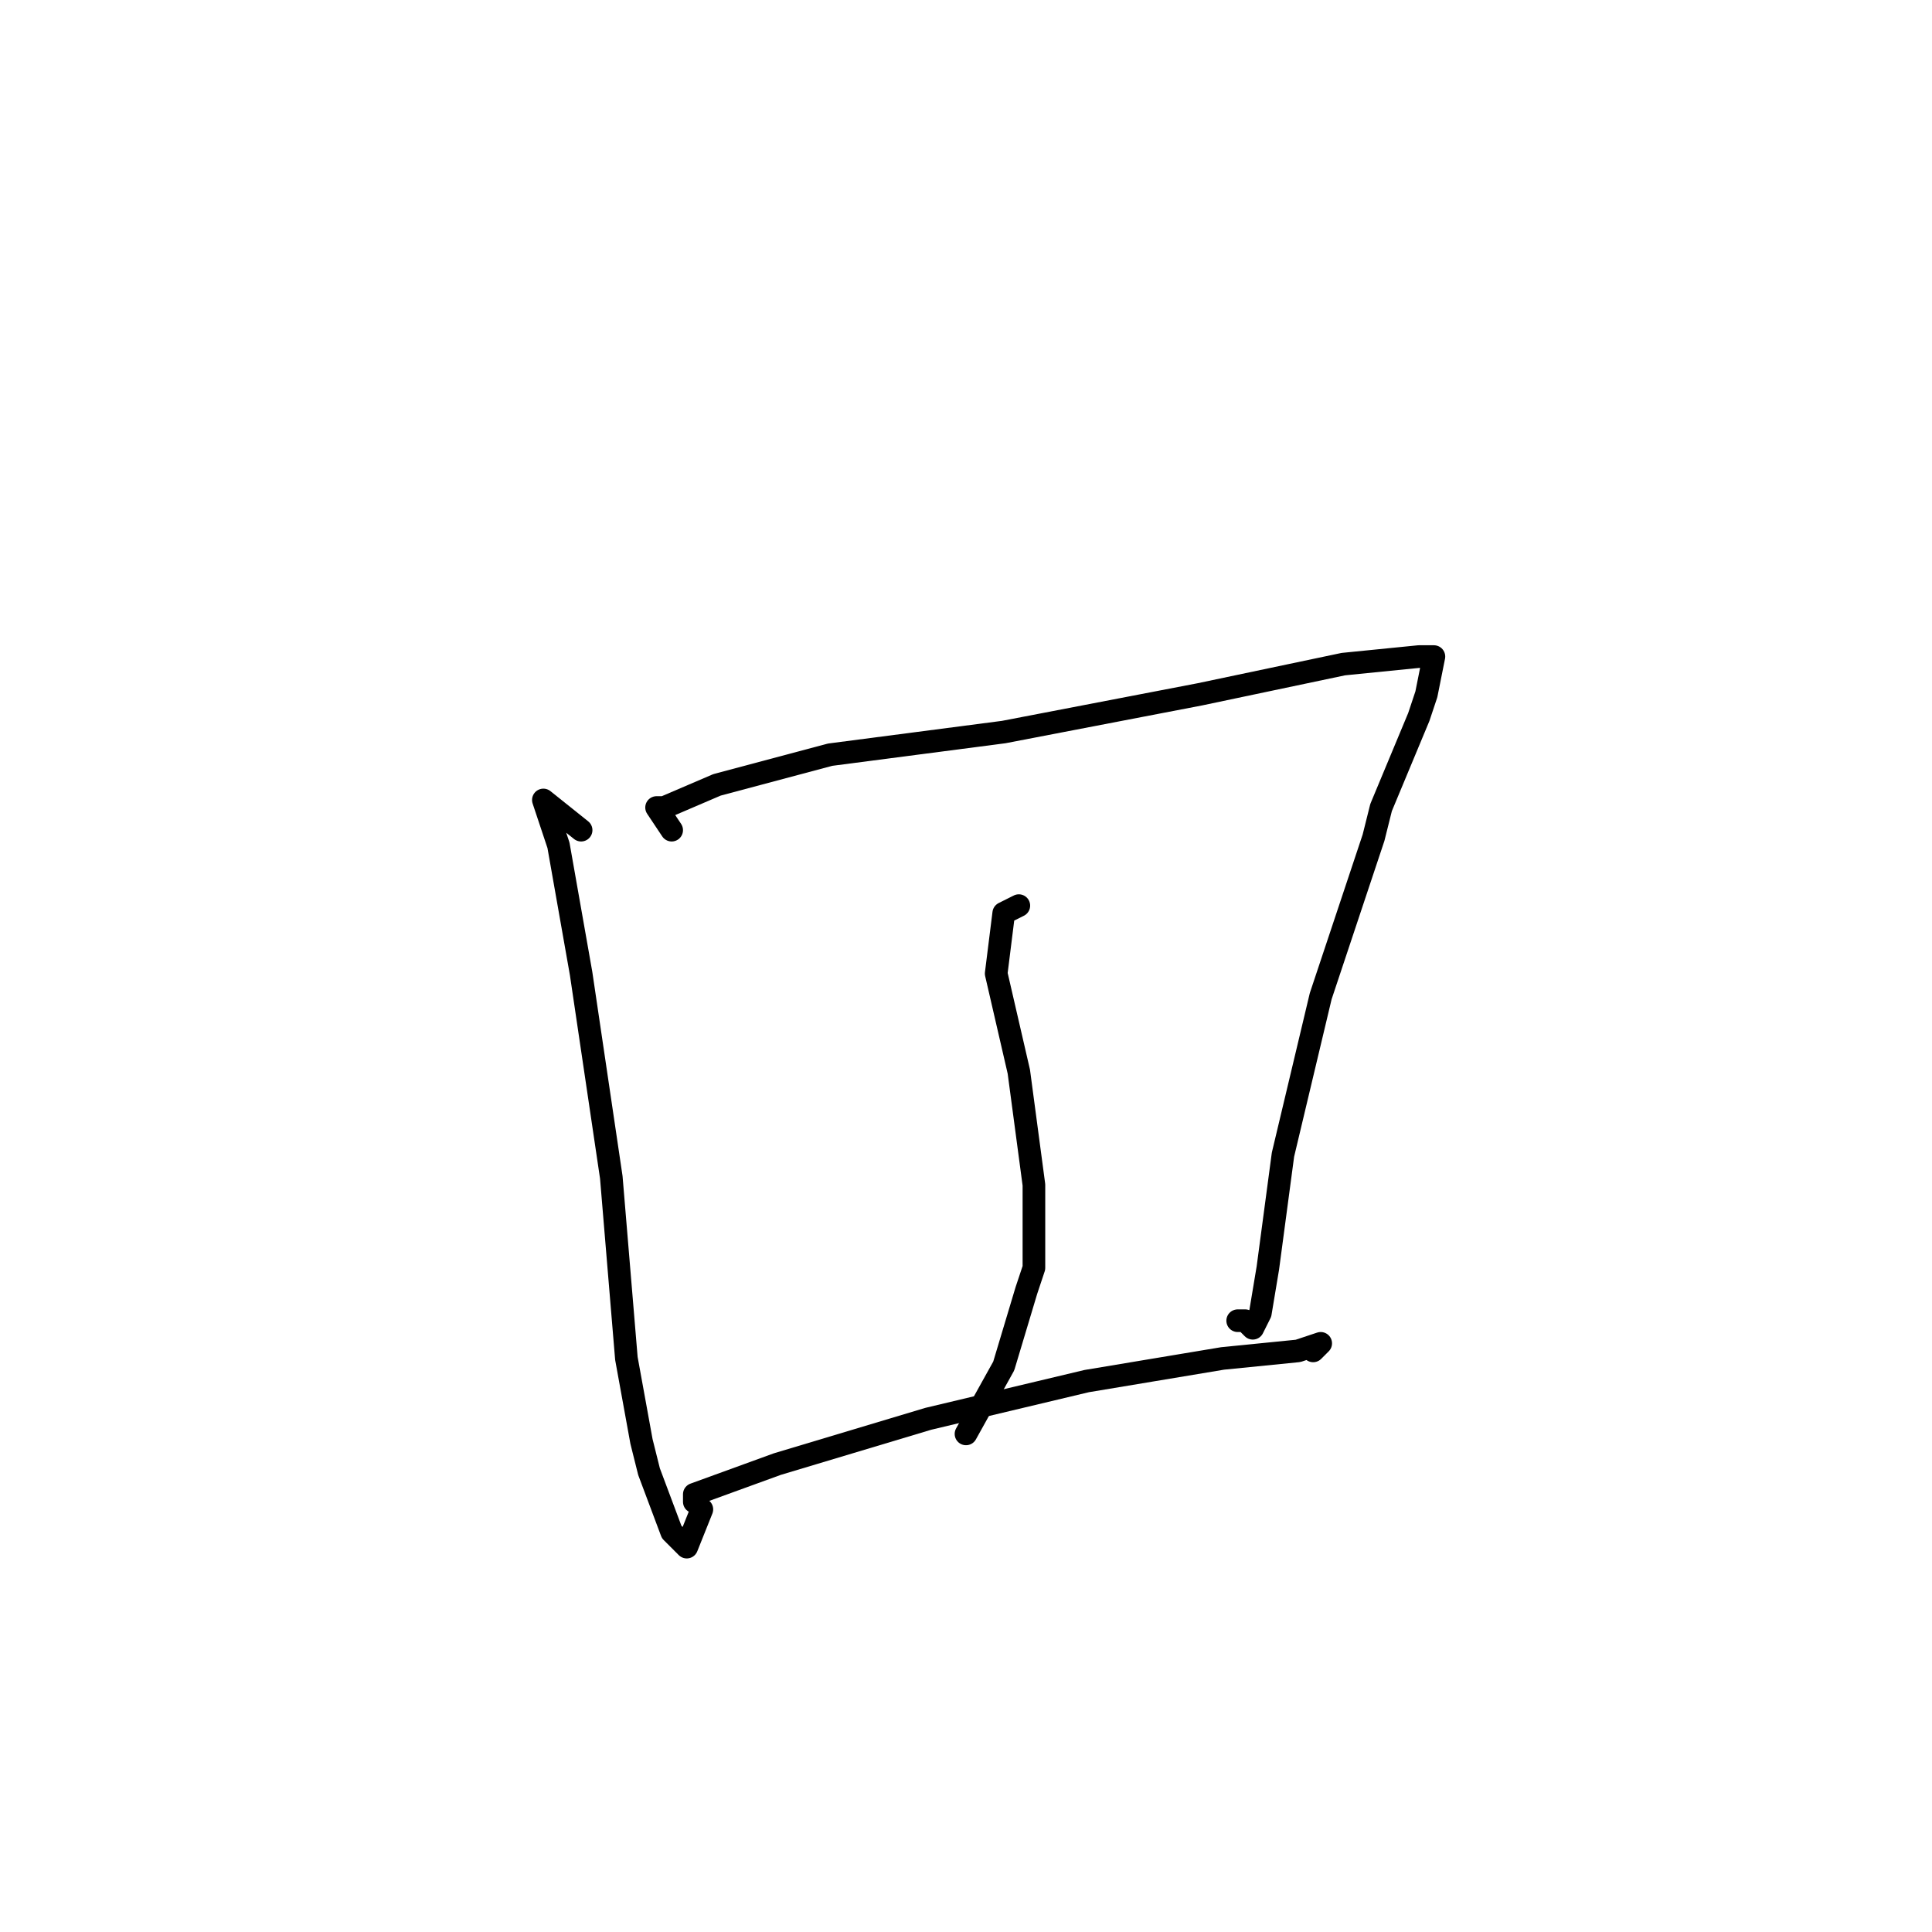 <?xml version="1.0" standalone="no"?>
    <svg width="256" height="256" xmlns="http://www.w3.org/2000/svg" version="1.1">
    <polyline stroke="black" stroke-width="3" stroke-linecap="round" fill="transparent" stroke-linejoin="round" points="77 110 72 106 74 112 77 129 81 156 83 180 85 191 86 195 89 203 91 205 93 200 93 200 " />
        <polyline stroke="black" stroke-width="3" stroke-linecap="round" fill="transparent" stroke-linejoin="round" points="89 110 87 107 88 107 95 104 110 100 133 97 159 92 178 88 188 87 190 87 189 92 188 95 183 107 182 111 175 132 170 153 168 168 167 174 166 176 165 175 164 175 164 175 " />
        <polyline stroke="black" stroke-width="3" stroke-linecap="round" fill="transparent" stroke-linejoin="round" points="135 120 133 121 132 129 135 142 137 157 137 168 136 171 133 181 128 190 128 190 " />
        <polyline stroke="black" stroke-width="3" stroke-linecap="round" fill="transparent" stroke-linejoin="round" points="92 199 92 198 103 194 123 188 144 183 162 180 172 179 175 178 174 179 174 179 " />
        </svg>